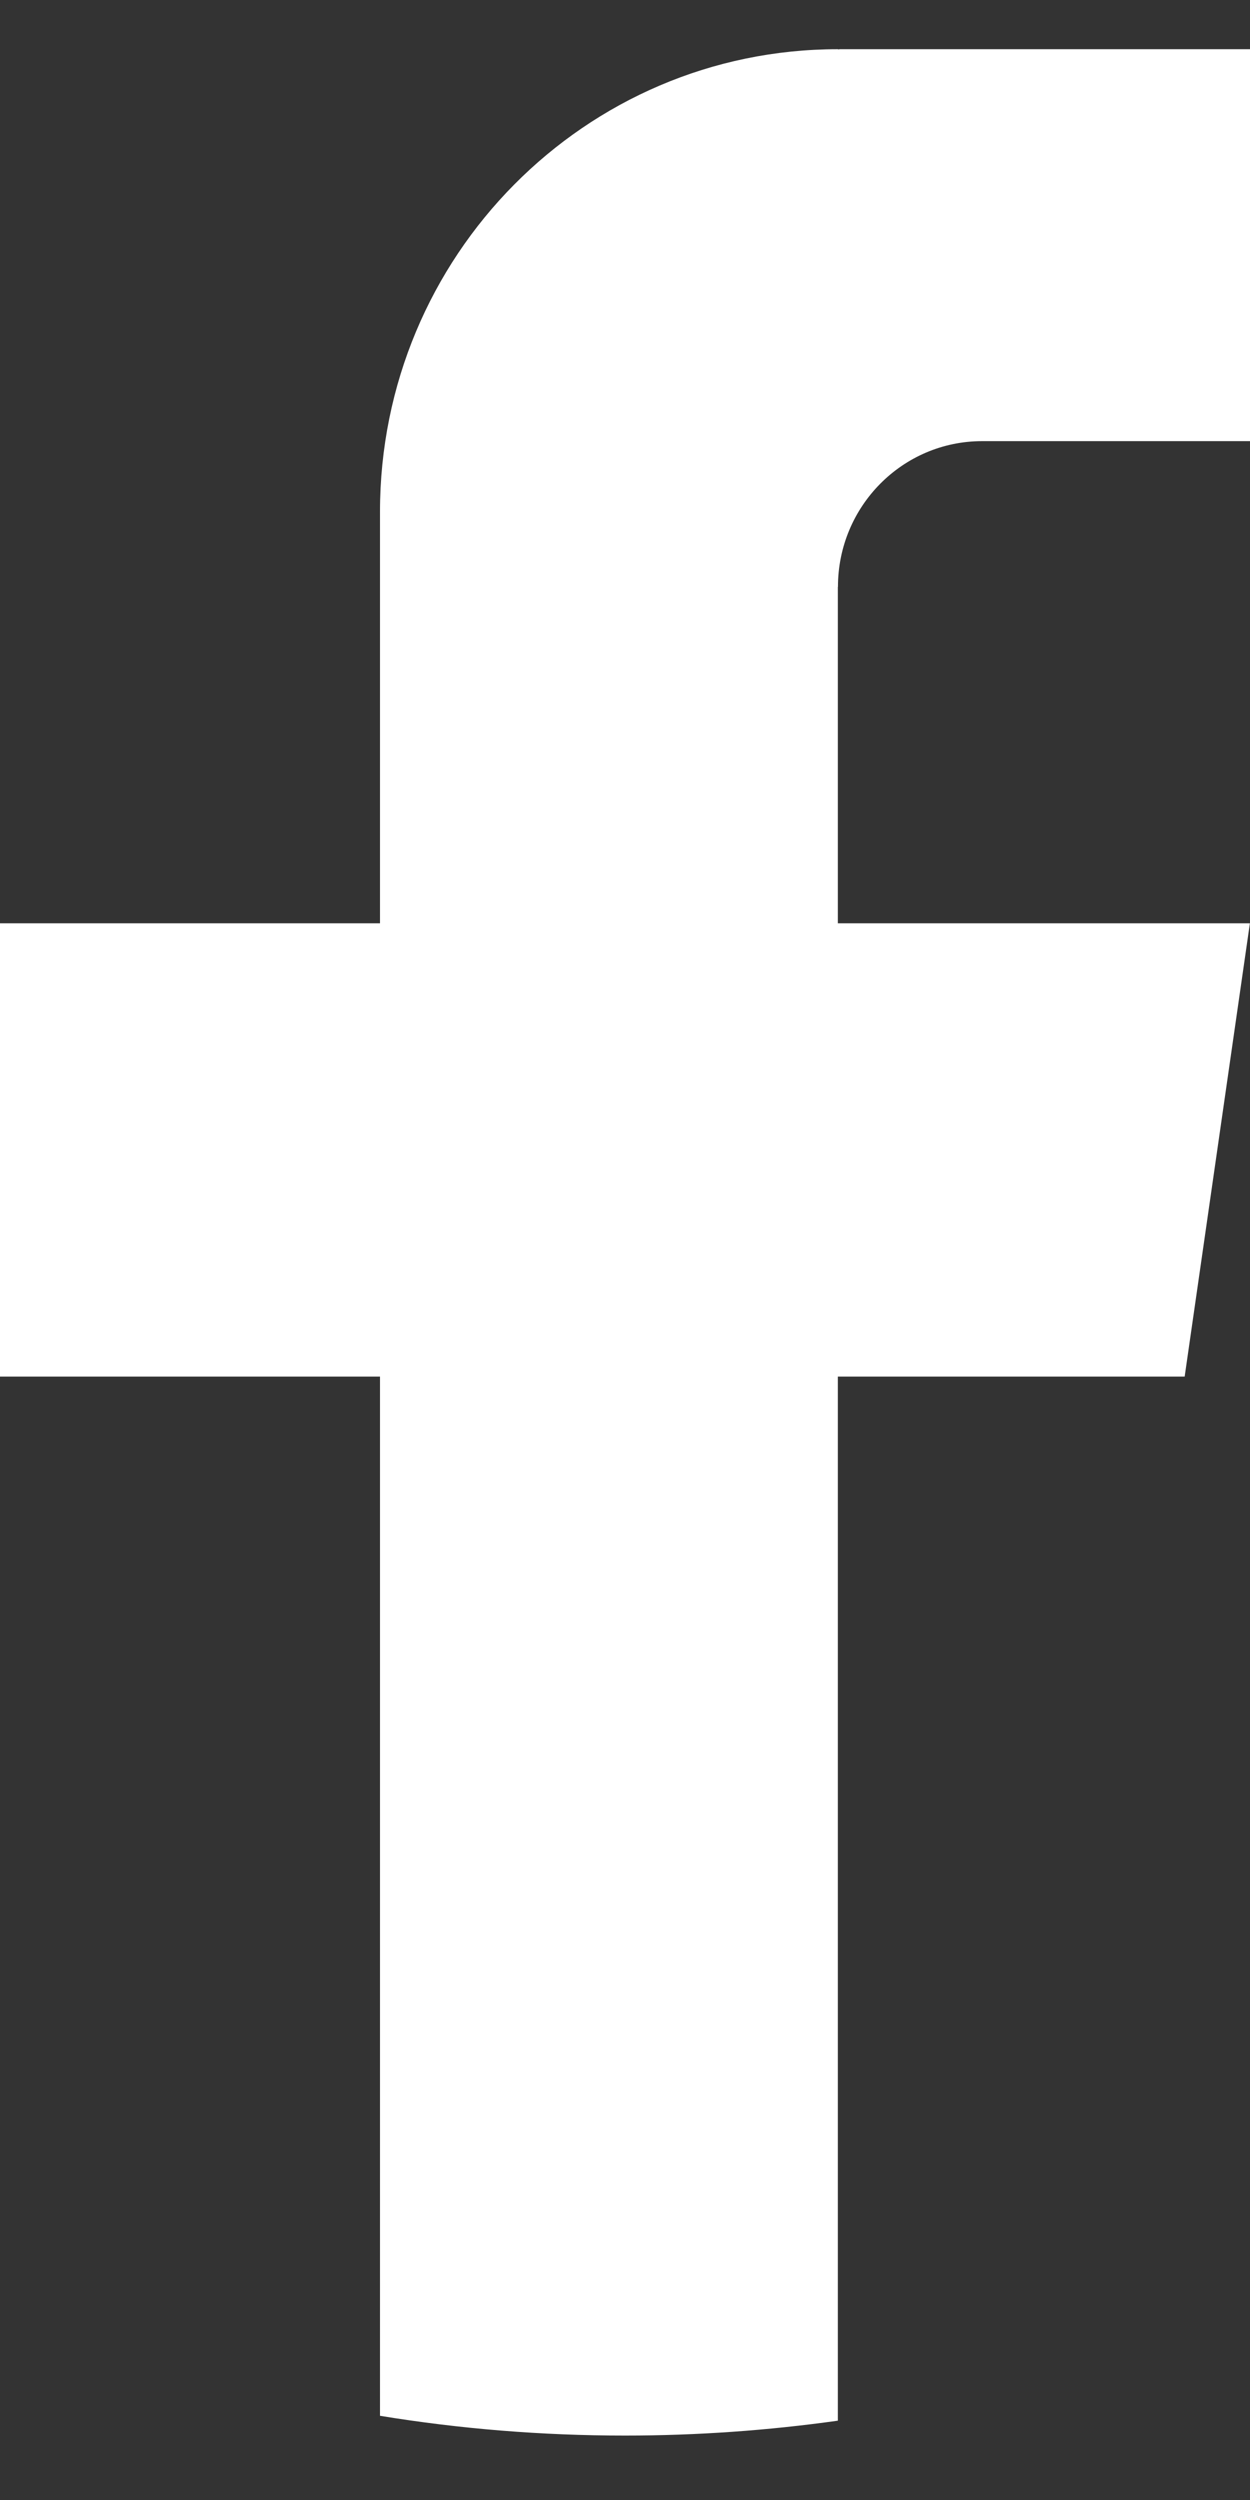 <svg width="11" height="22" viewBox="0 0 11 22" fill="none" xmlns="http://www.w3.org/2000/svg">
<rect x="0" y="0" width="11" height="22" fill="#333333" stroke="none"/>
<path d="M7.373 5.165V8.125H10.999L10.425 12.114H7.373V21.302C6.761 21.388 6.135 21.433 5.5 21.433C4.766 21.433 4.046 21.374 3.344 21.259V12.114H0V8.125H3.344V4.503C3.344 2.255 5.148 0.433 7.374 0.433V0.435C7.38 0.435 7.386 0.433 7.393 0.433H11V3.882H8.643C7.942 3.882 7.374 4.456 7.374 5.164L7.373 5.165Z" fill="white"/>
</svg>
